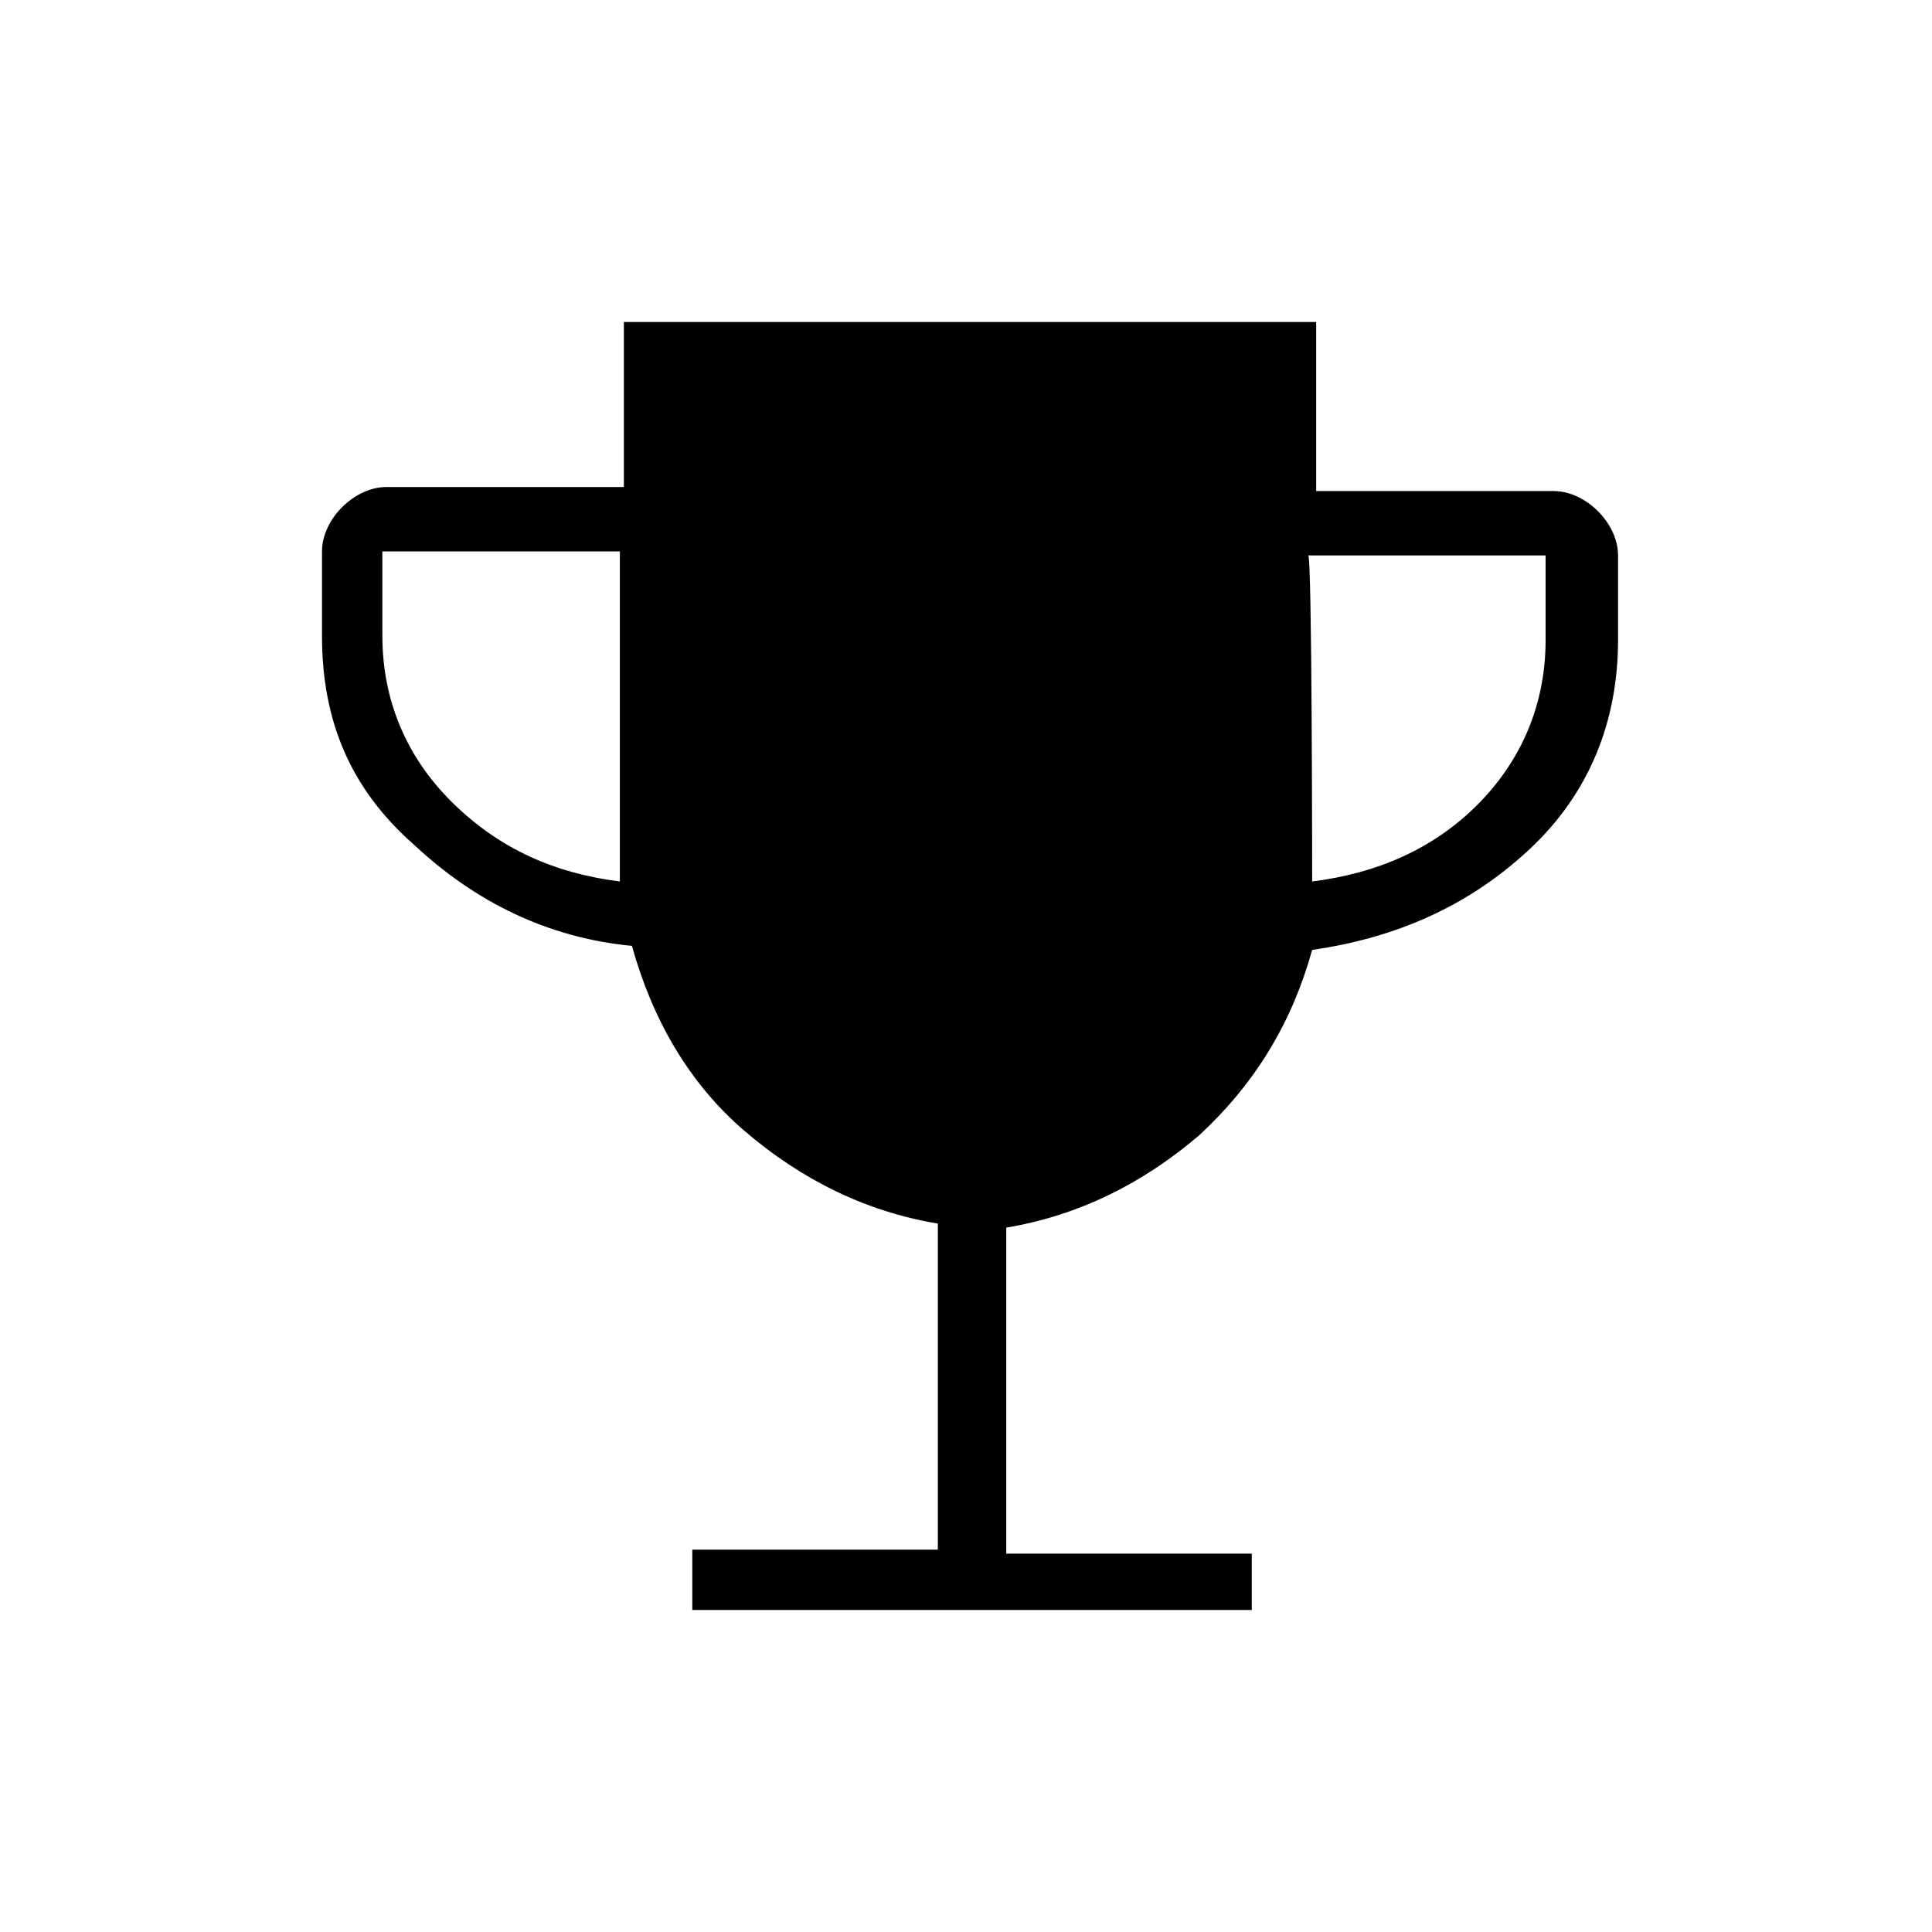 <?xml version="1.0" encoding="utf-8"?>
<!-- Generator: Adobe Illustrator 26.3.1, SVG Export Plug-In . SVG Version: 6.00 Build 0)  -->
<svg version="1.1" id="Слой_1" xmlns="http://www.w3.org/2000/svg" xmlns:xlink="http://www.w3.org/1999/xlink" x="0px" y="0px"
	 viewBox="0 0 48 48" style="enable-background:new 0 0 48 48;" xml:space="preserve">
<path d="M17.2,40v-1.5h6.1v-8.1c-1.8-0.3-3.4-1.1-4.8-2.3c-1.4-1.2-2.3-2.8-2.8-4.6c-2.1-0.2-3.9-1.1-5.4-2.5
	C8.7,19.6,8,17.9,8,15.8v-2.1c0-0.4,0.2-0.8,0.5-1.1s0.7-0.5,1.1-0.5h5.9V8h17.2v4.2h5.9c0.4,0,0.8,0.2,1.1,0.5s0.5,0.7,0.5,1.1v2.1
	c0,2-0.7,3.8-2.2,5.2s-3.3,2.2-5.4,2.5c-0.5,1.8-1.4,3.3-2.8,4.6c-1.4,1.2-3,2-4.8,2.3v8.1h6.1V40H17.2z M15.4,21.9v-8.2H9.5v2.1
	c0,1.6,0.6,3,1.7,4.1C12.4,21.1,13.8,21.7,15.4,21.9z M32.6,21.9c1.6-0.2,3-0.8,4.1-1.9s1.7-2.5,1.7-4.1v-2.1h-5.9
	C32.6,13.7,32.6,21.9,32.6,21.9z"/>
</svg>
